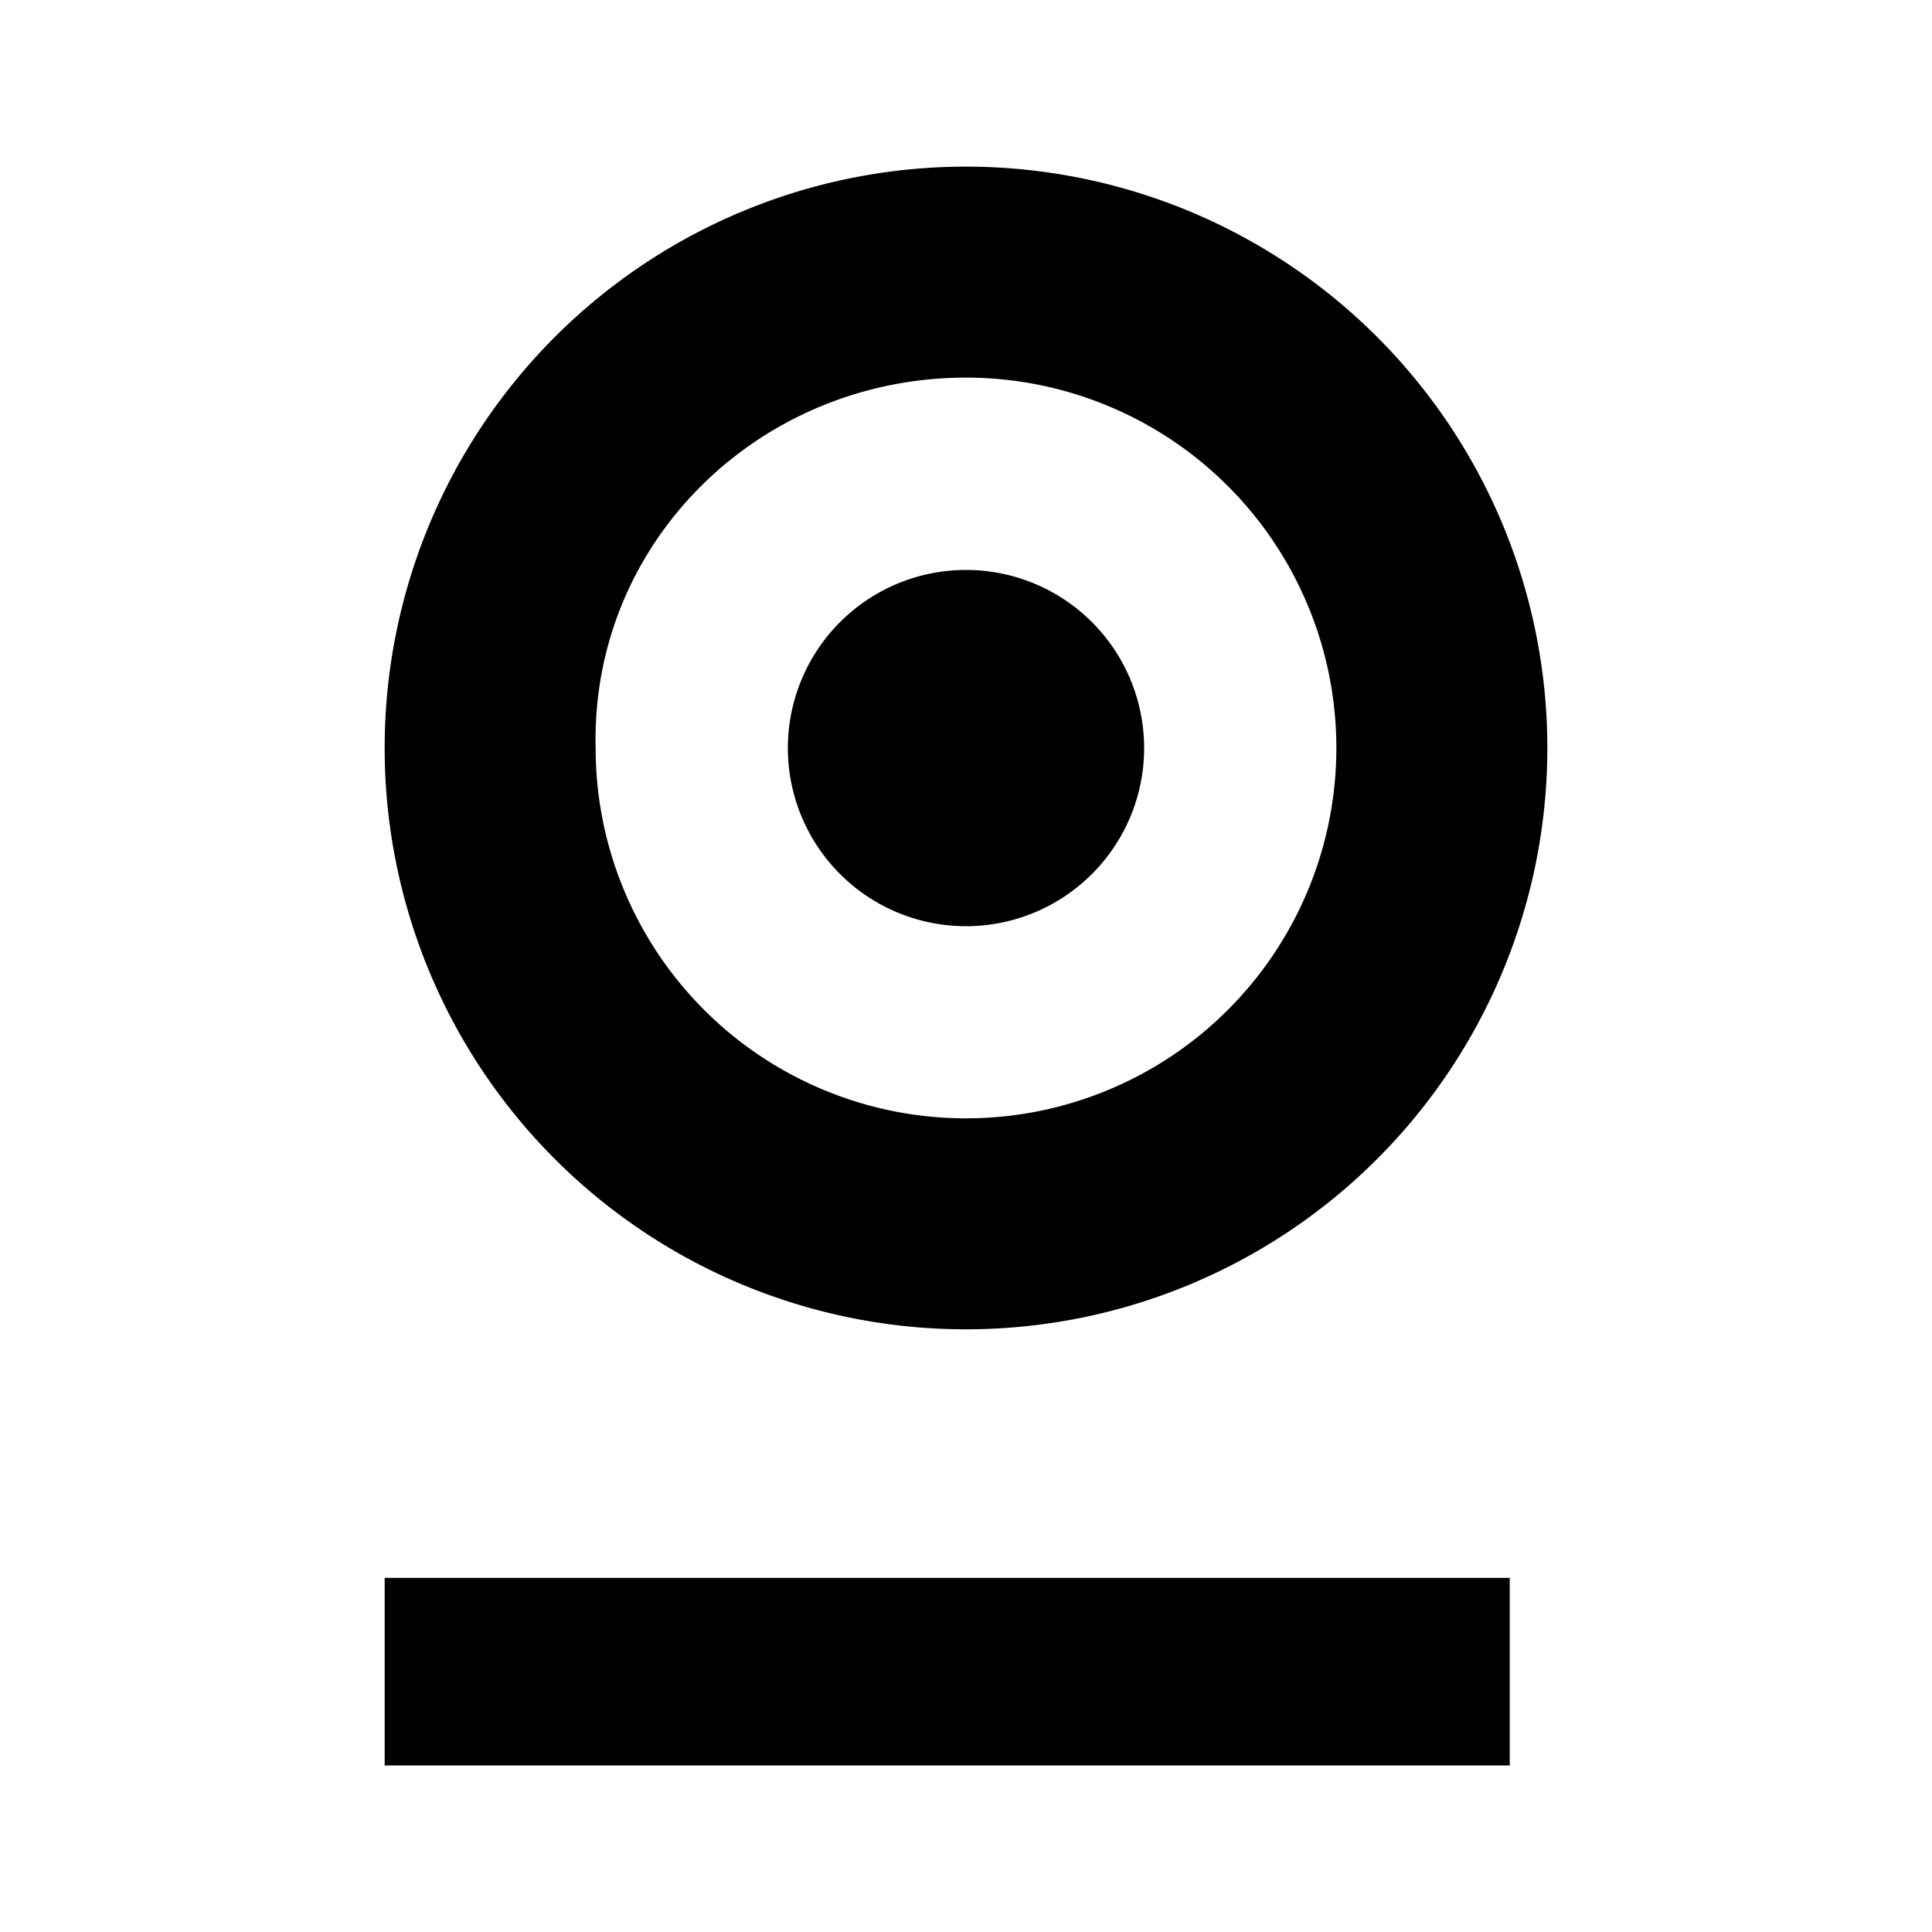 <svg viewBox="0 0 200 200" xmlns="http://www.w3.org/2000/svg"><path d="m100 137.61a60.18 60.18 0 1 0 -60.18-60.18 60.17 60.17 0 0 0 60.18 60.18zm0-98.52a38.34 38.34 0 1 1 -38.34 38.34c-.49-21.36 16.99-38.34 38.34-38.34z"/><path d="m118.44 77.44a18.44 18.44 0 1 1 -18.44-18.44 18.44 18.44 0 0 1 18.44 18.44z"/><path d="m39.82 163.34h116.47v19.42h-116.47z"/></svg>